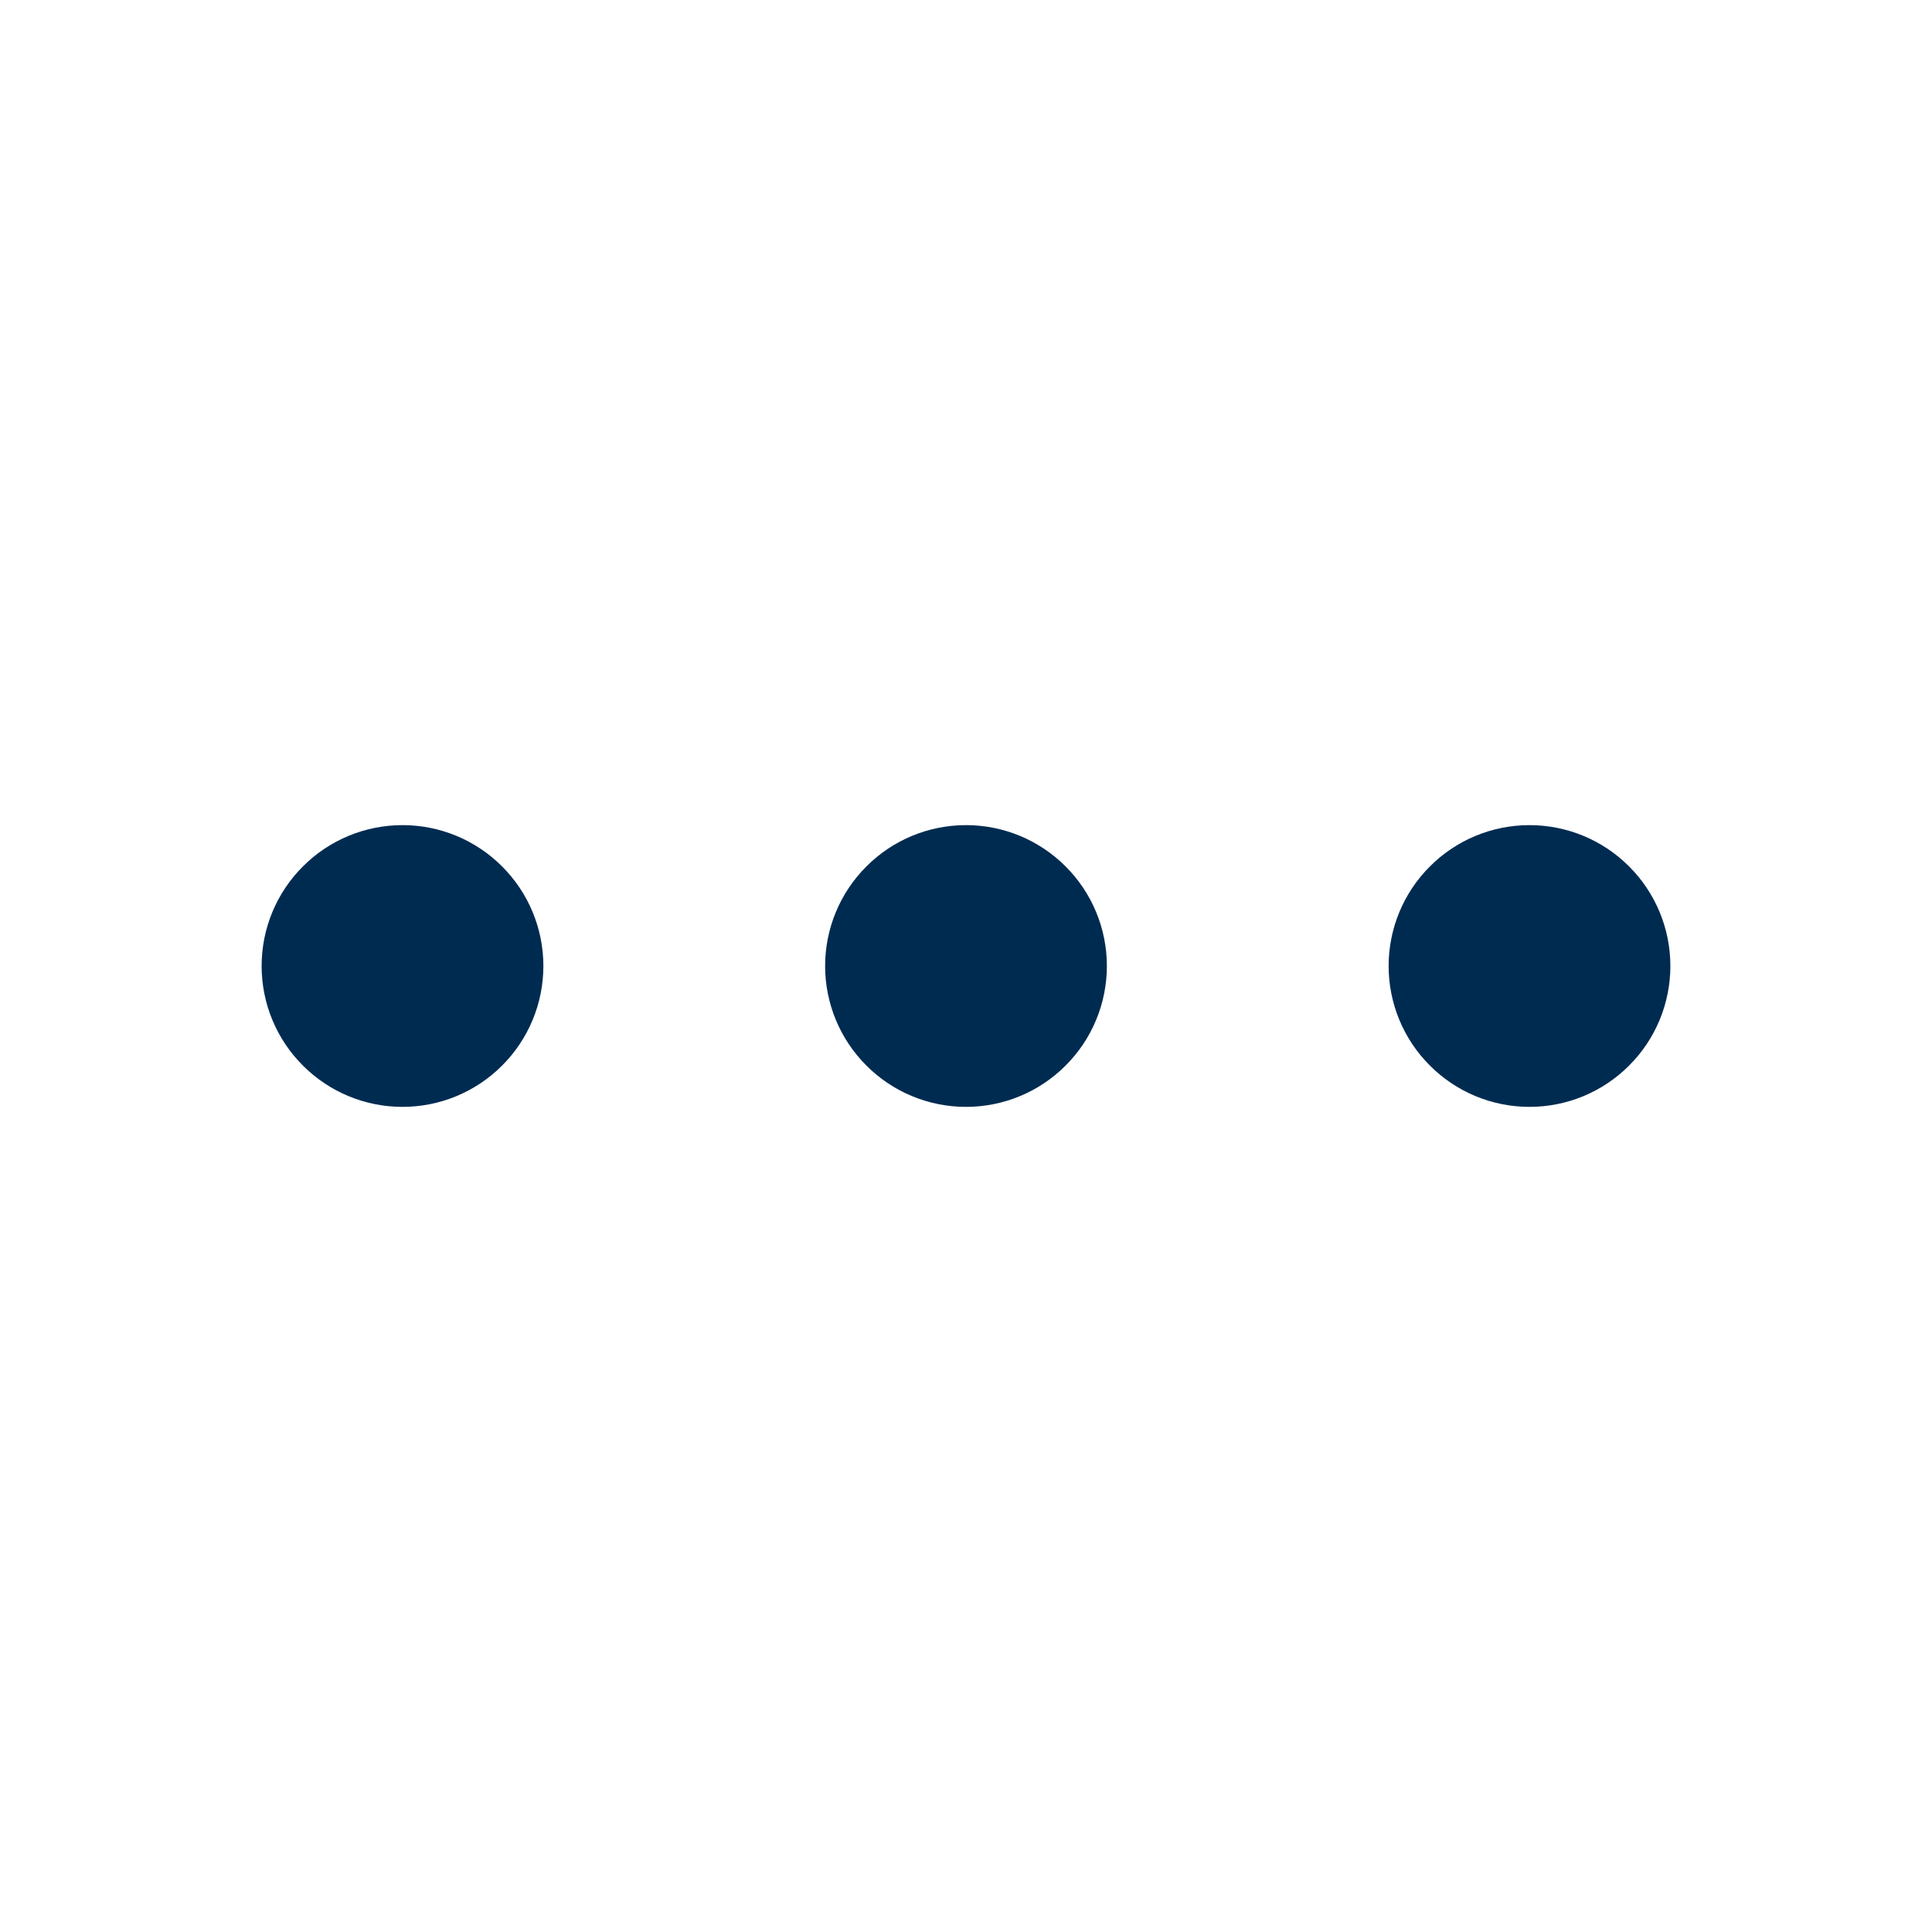 <svg width="24" height="24" viewBox="0 0 24 24" fill="none" xmlns="http://www.w3.org/2000/svg">
<path fill-rule="evenodd" clip-rule="evenodd" d="M3.25 12C3.25 12.464 3.434 12.909 3.763 13.237C4.091 13.566 4.536 13.75 5 13.75C5.464 13.75 5.909 13.566 6.237 13.237C6.566 12.909 6.75 12.464 6.75 12C6.75 11.536 6.566 11.091 6.237 10.763C5.909 10.434 5.464 10.25 5 10.25C4.536 10.25 4.091 10.434 3.763 10.763C3.434 11.091 3.25 11.536 3.25 12ZM10.25 12C10.25 12.464 10.434 12.909 10.763 13.237C11.091 13.566 11.536 13.75 12 13.75C12.464 13.75 12.909 13.566 13.237 13.237C13.566 12.909 13.75 12.464 13.75 12C13.75 11.536 13.566 11.091 13.237 10.763C12.909 10.434 12.464 10.25 12 10.25C11.536 10.25 11.091 10.434 10.763 10.763C10.434 11.091 10.25 11.536 10.25 12ZM17.763 13.237C17.434 12.909 17.25 12.464 17.25 12C17.25 11.536 17.434 11.091 17.763 10.763C18.091 10.434 18.536 10.25 19 10.25C19.464 10.25 19.909 10.434 20.237 10.763C20.566 11.091 20.75 11.536 20.75 12C20.75 12.464 20.566 12.909 20.237 13.237C19.909 13.566 19.464 13.75 19 13.75C18.536 13.75 18.091 13.566 17.763 13.237Z" fill="#002B51"/>
</svg>

